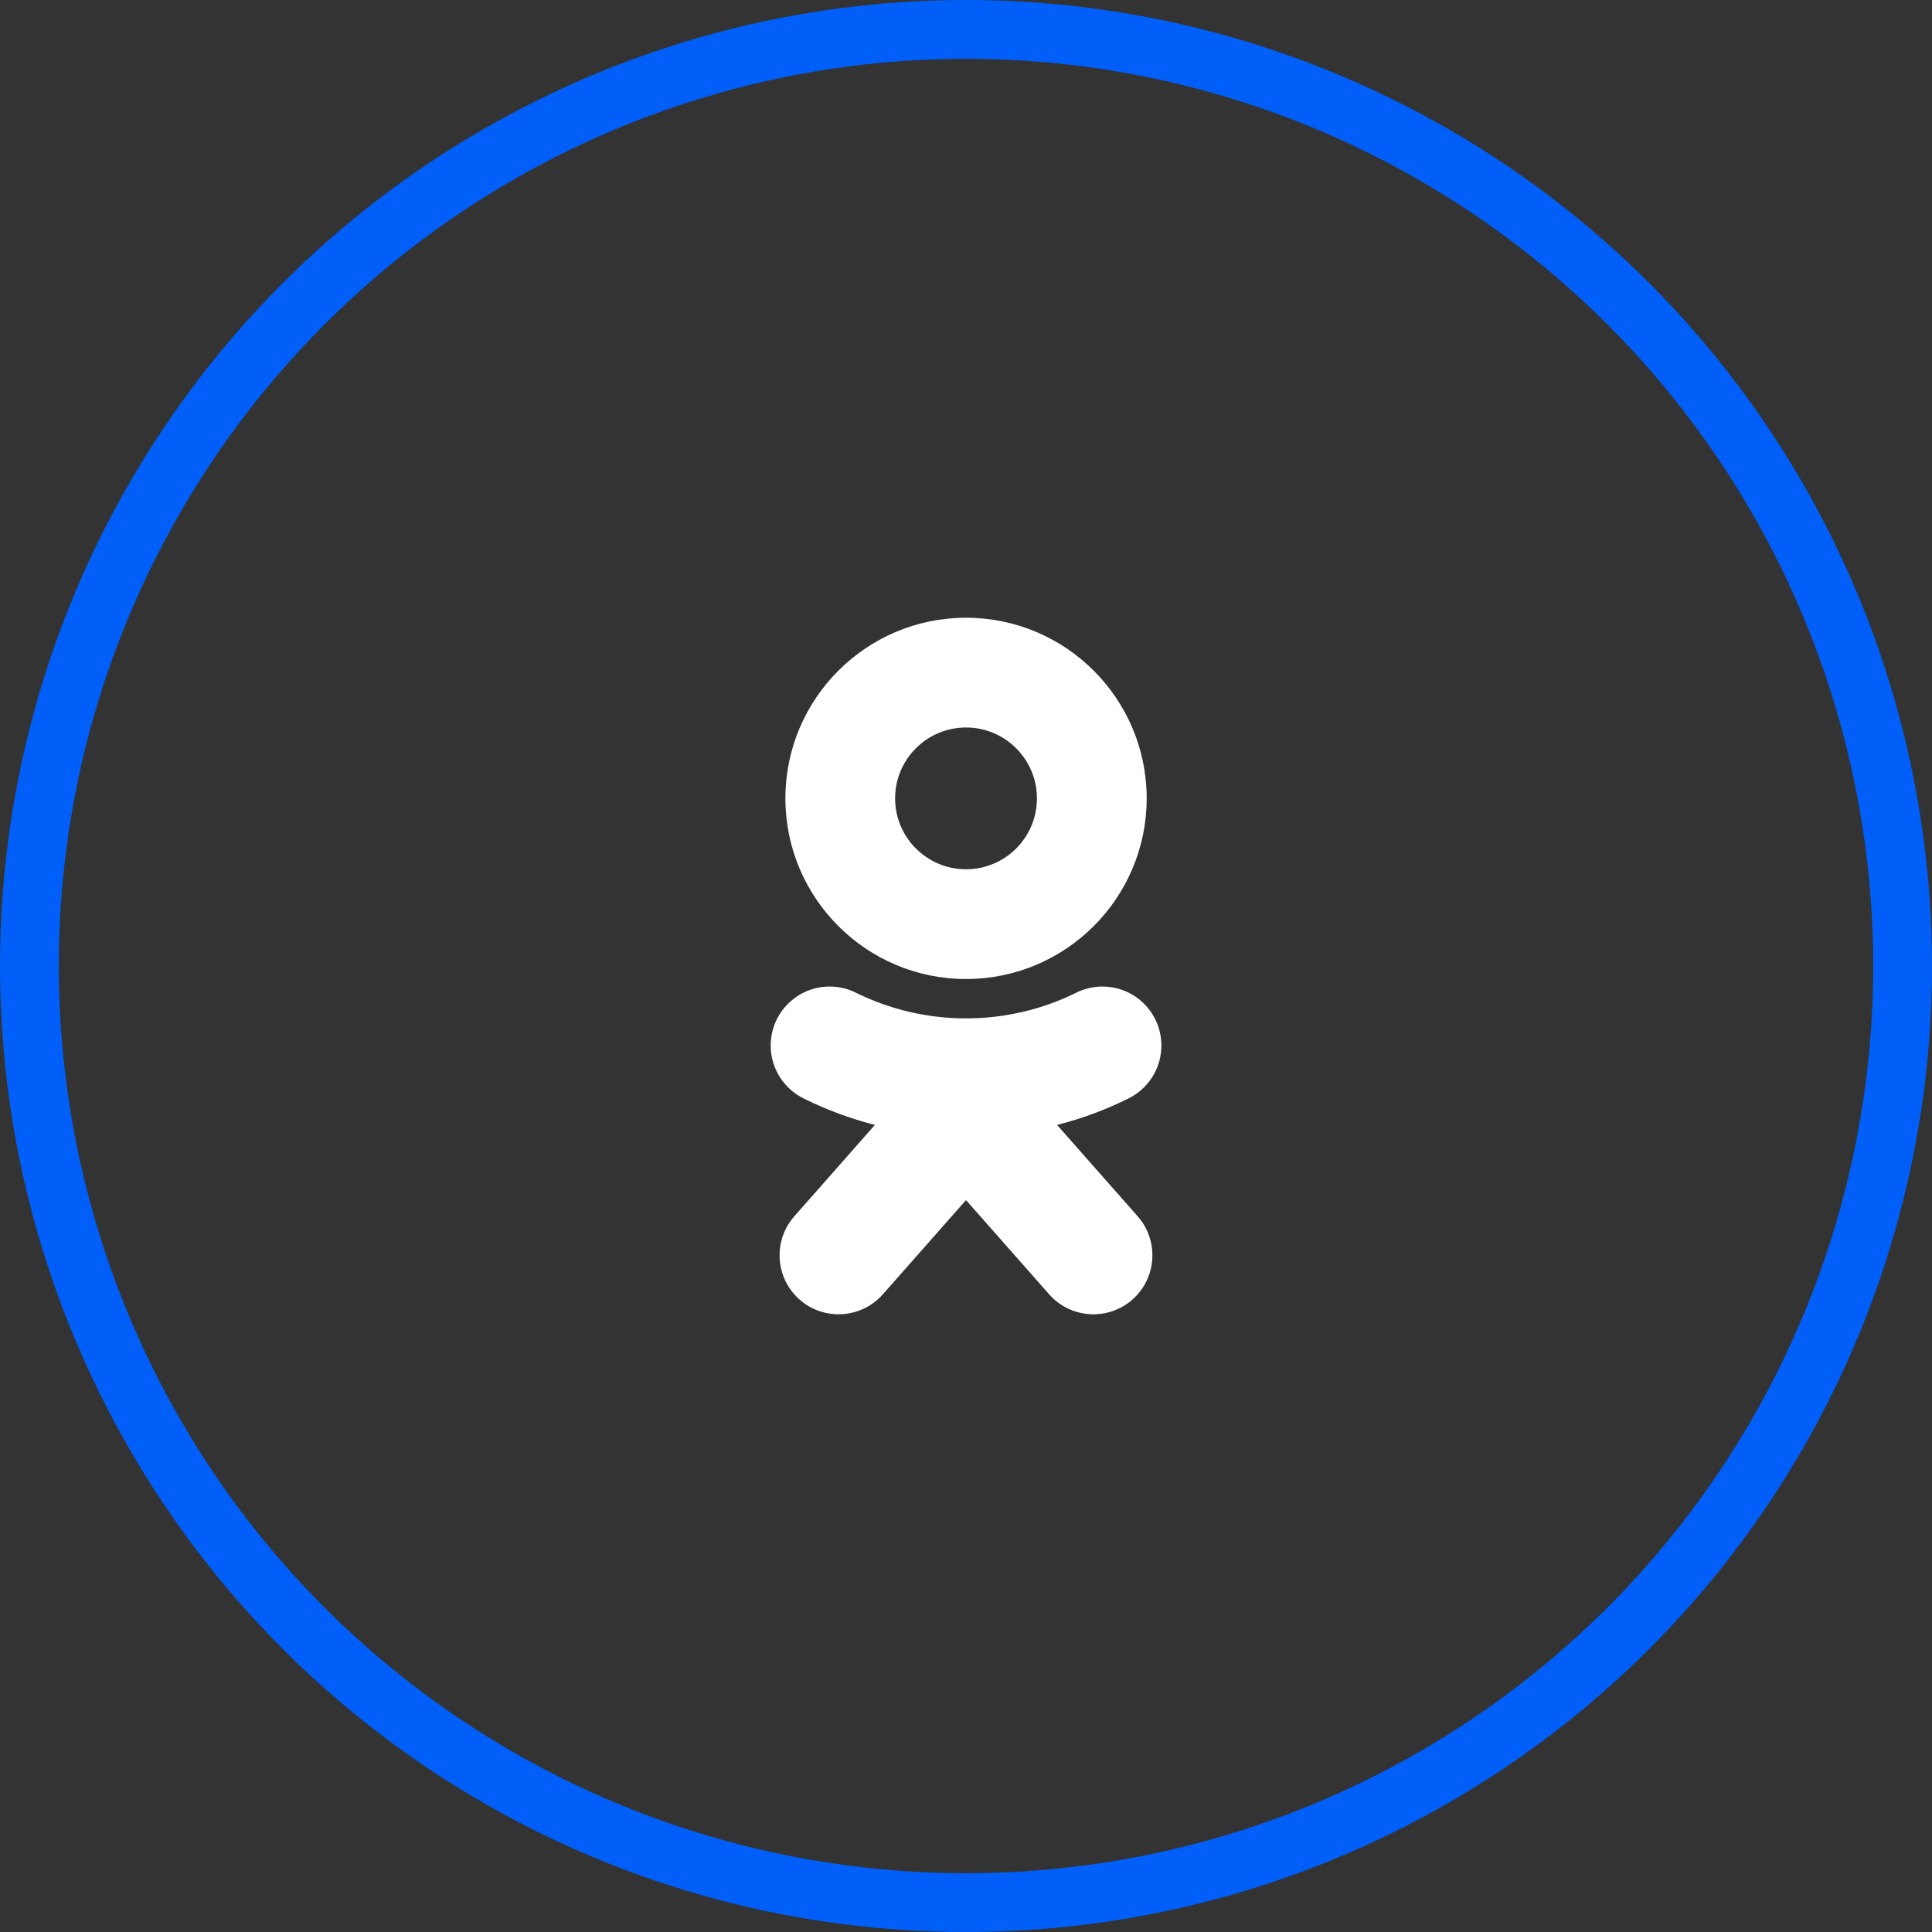 <svg width="46" height="46" viewBox="0 0 46 46" fill="none" xmlns="http://www.w3.org/2000/svg">
<rect x="0" y="0" width="46" height="46" fill="#333333" stroke="none"/>
<circle cx="23" cy="23" r="22.3" stroke="#005FF9" stroke-width="1.4"/>
<path fill-rule="evenodd" clip-rule="evenodd" d="M19.159 26.166C18.681 25.941 18.35 25.456 18.35 24.894C18.35 24.118 18.979 23.489 19.754 23.489C19.987 23.489 20.206 23.546 20.401 23.647C21.186 24.031 22.068 24.247 23.001 24.247C23.936 24.247 24.819 24.03 25.606 23.645C25.799 23.545 26.017 23.489 26.248 23.489C27.023 23.489 27.652 24.118 27.652 24.894C27.652 25.456 27.32 25.944 26.841 26.167C26.312 26.428 25.751 26.636 25.168 26.784L27.087 28.959C27.6 29.54 27.544 30.428 26.963 30.942C26.382 31.454 25.493 31.399 24.98 30.817L23 28.574L21.02 30.817C20.506 31.399 19.618 31.454 19.037 30.942C18.455 30.428 18.4 29.54 18.913 28.959L20.831 26.784C20.248 26.635 19.689 26.427 19.159 26.166ZM23.001 14.708C25.374 14.708 27.302 16.636 27.302 19.009C27.302 21.382 25.374 23.31 23.001 23.31C20.628 23.31 18.7 21.382 18.7 19.009C18.7 16.636 20.628 14.708 23.001 14.708ZM23.001 17.321C23.932 17.321 24.689 18.078 24.689 19.009C24.689 19.941 23.932 20.697 23.001 20.697C22.069 20.697 21.312 19.941 21.312 19.009C21.312 18.078 22.069 17.321 23.001 17.321Z" fill="white"/>
</svg>
